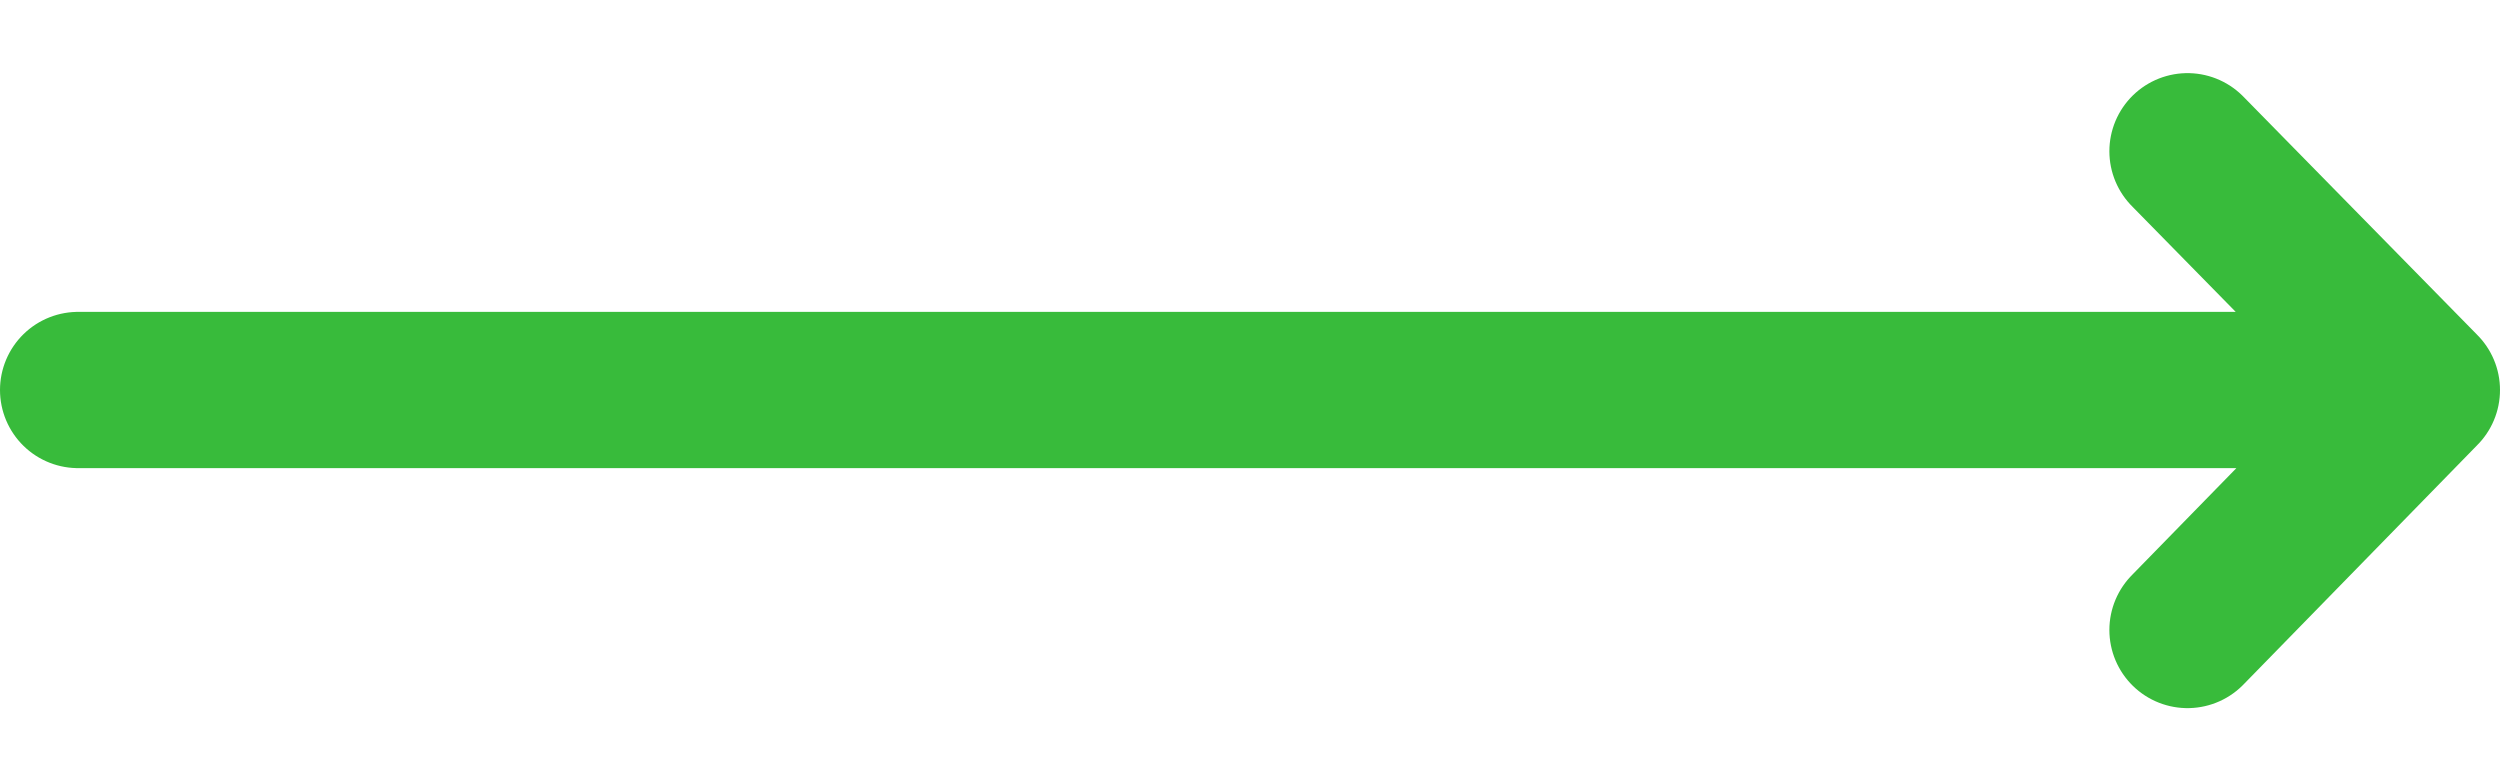 <svg width="32" height="10" viewBox="0 0 32 10" fill="none" xmlns="http://www.w3.org/2000/svg">
<path d="M1 4.992H31M31 4.992L28 1.936M31 4.992L28 8.064" stroke="#38BB3B" stroke-width="2" stroke-linecap="round" stroke-linejoin="round"/>
</svg>
